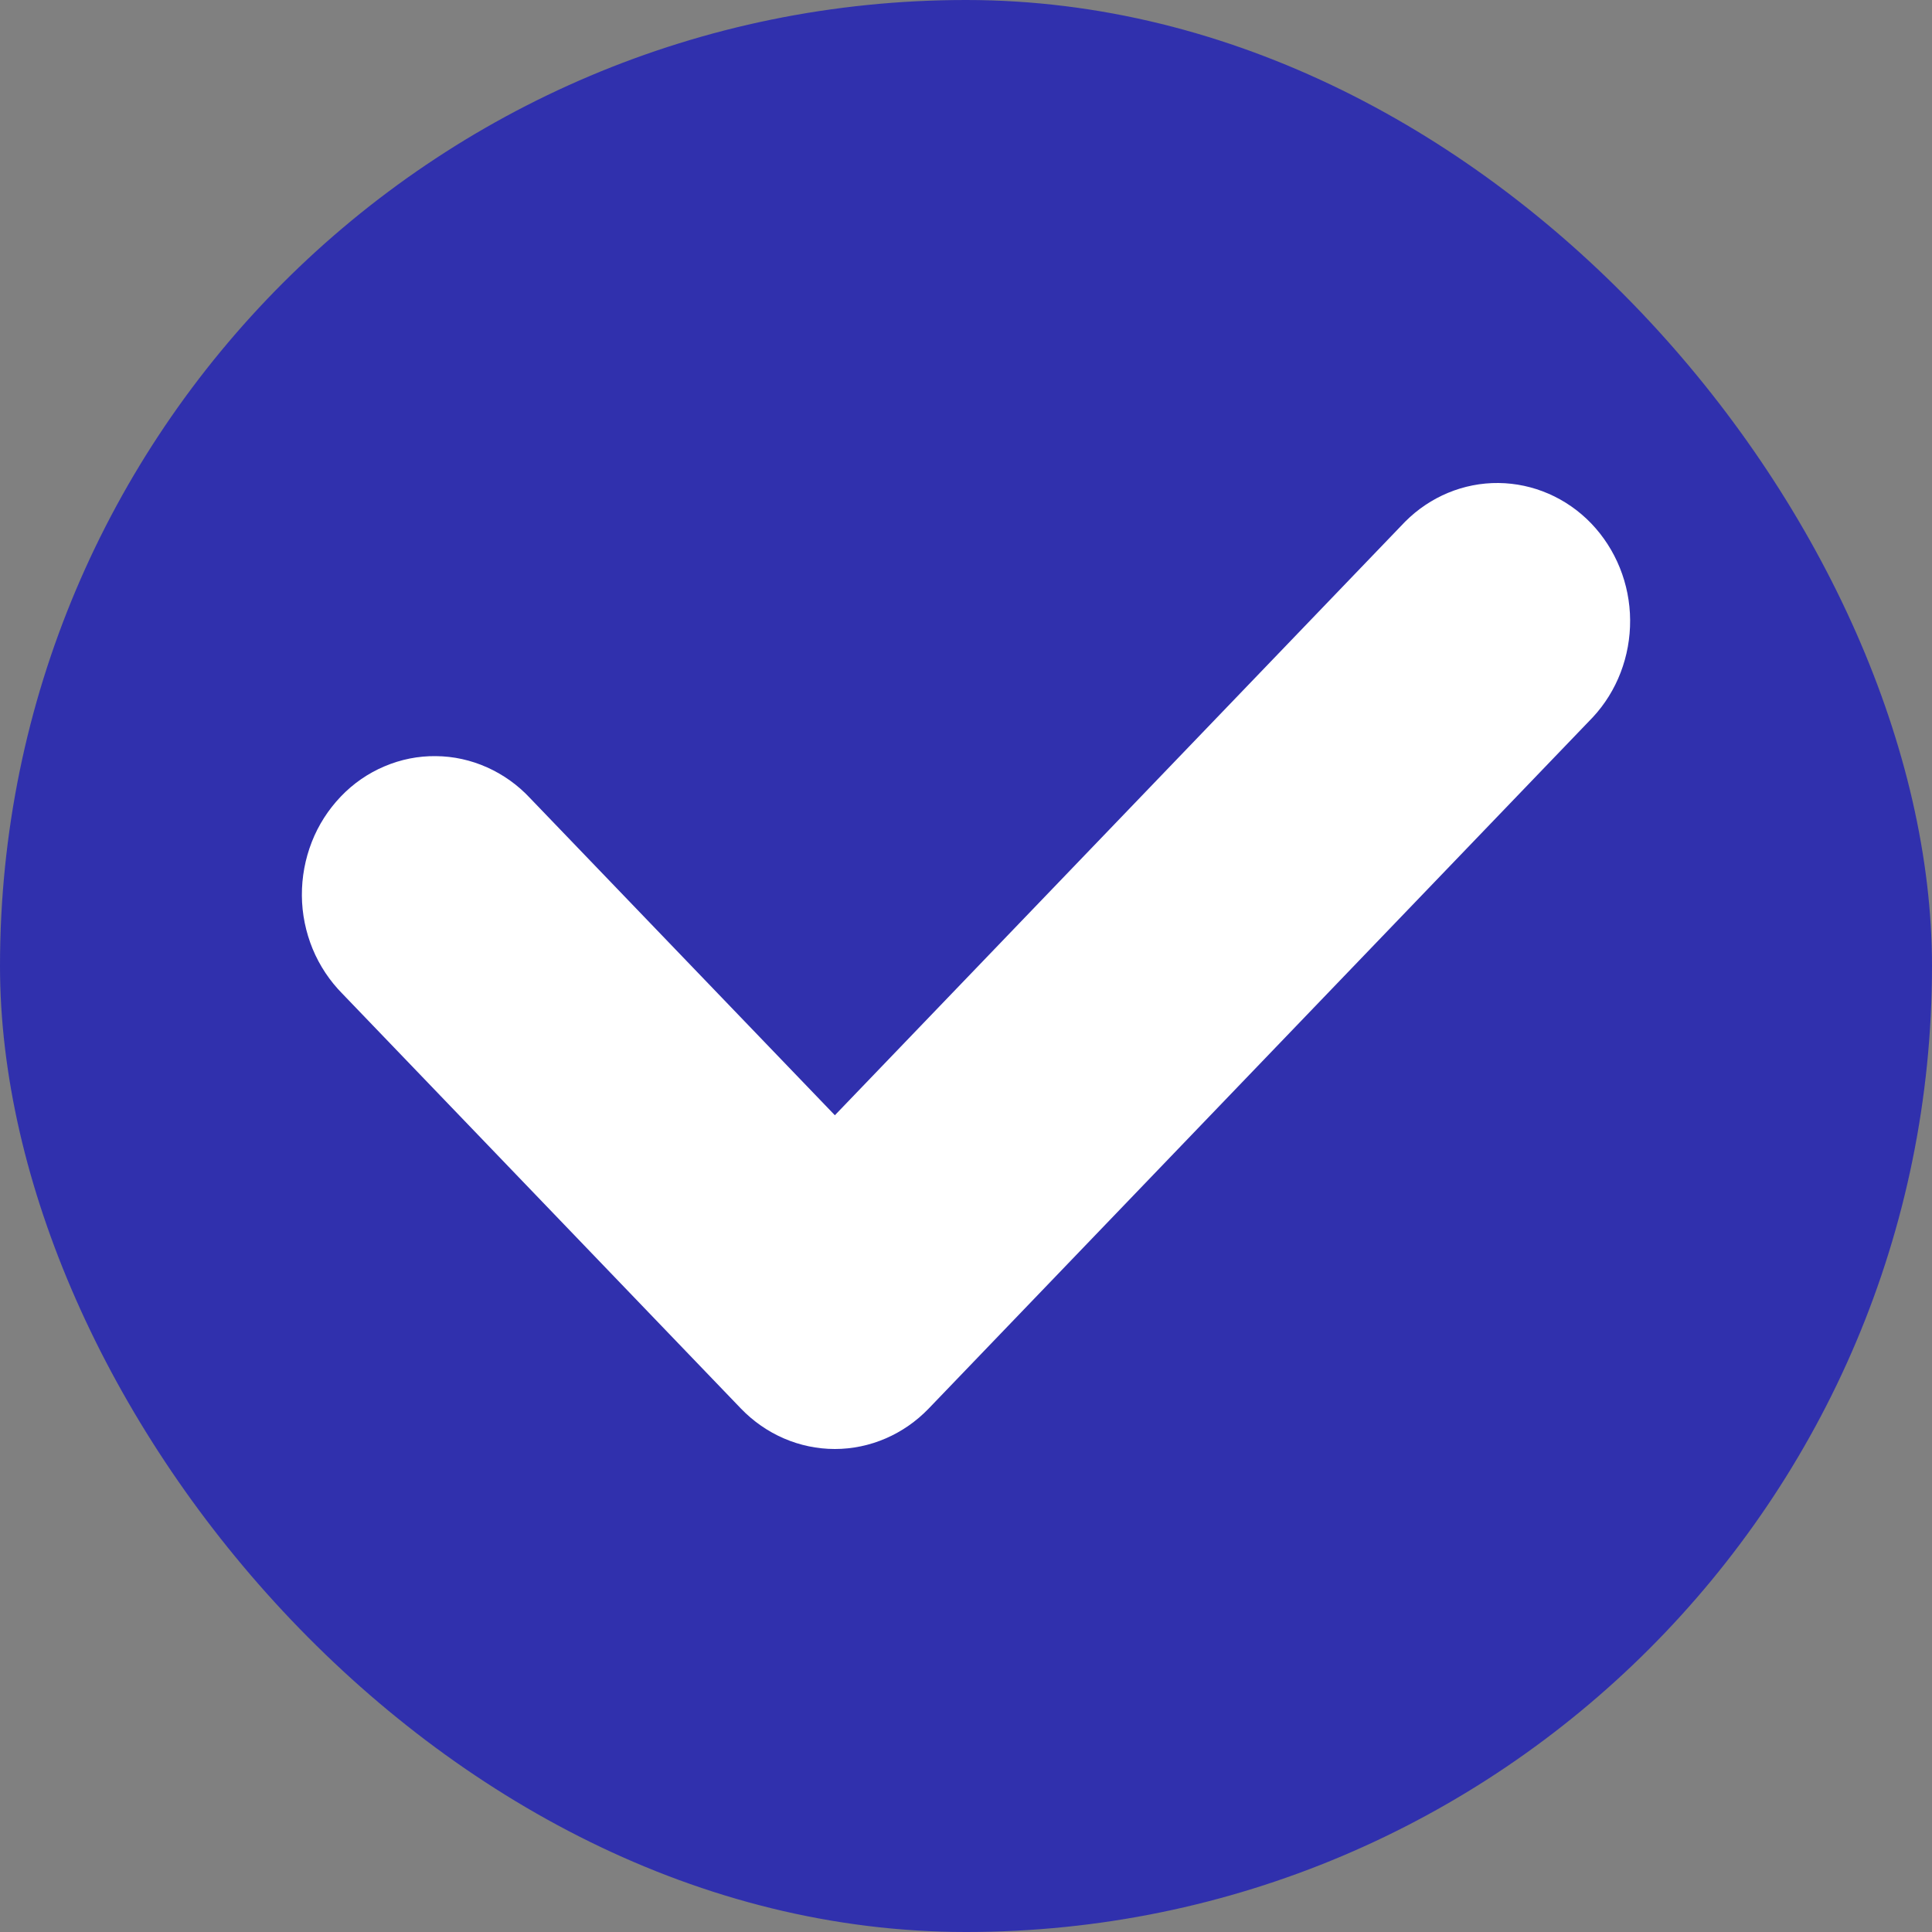     <svg width="16" height="16" viewBox="0 0 16 16" fill="none" xmlns="http://www.w3.org/2000/svg">
<rect x="0" y="0" width="16" height="16" fill="#808080" stroke="none"/>
<rect width="16" height="16" rx="8" fill="#3030AD"/>
<path d="M11.636 4.321L6.914 9.236L4.391 6.611C4.29 6.502 4.168 6.415 4.034 6.355C3.9 6.295 3.756 6.263 3.61 6.262C3.463 6.26 3.319 6.289 3.183 6.347C3.048 6.404 2.925 6.489 2.822 6.597C2.719 6.705 2.637 6.832 2.582 6.973C2.527 7.114 2.499 7.264 2.5 7.417C2.501 7.569 2.532 7.719 2.589 7.858C2.647 7.998 2.731 8.124 2.836 8.23L6.136 11.665C6.342 11.879 6.622 12 6.914 12C7.205 12 7.485 11.879 7.691 11.665L13.191 5.94C13.392 5.724 13.502 5.435 13.5 5.135C13.498 4.835 13.382 4.548 13.178 4.335C12.974 4.123 12.698 4.003 12.41 4C12.121 3.997 11.843 4.113 11.636 4.321Z" fill="white"/>
</svg>

